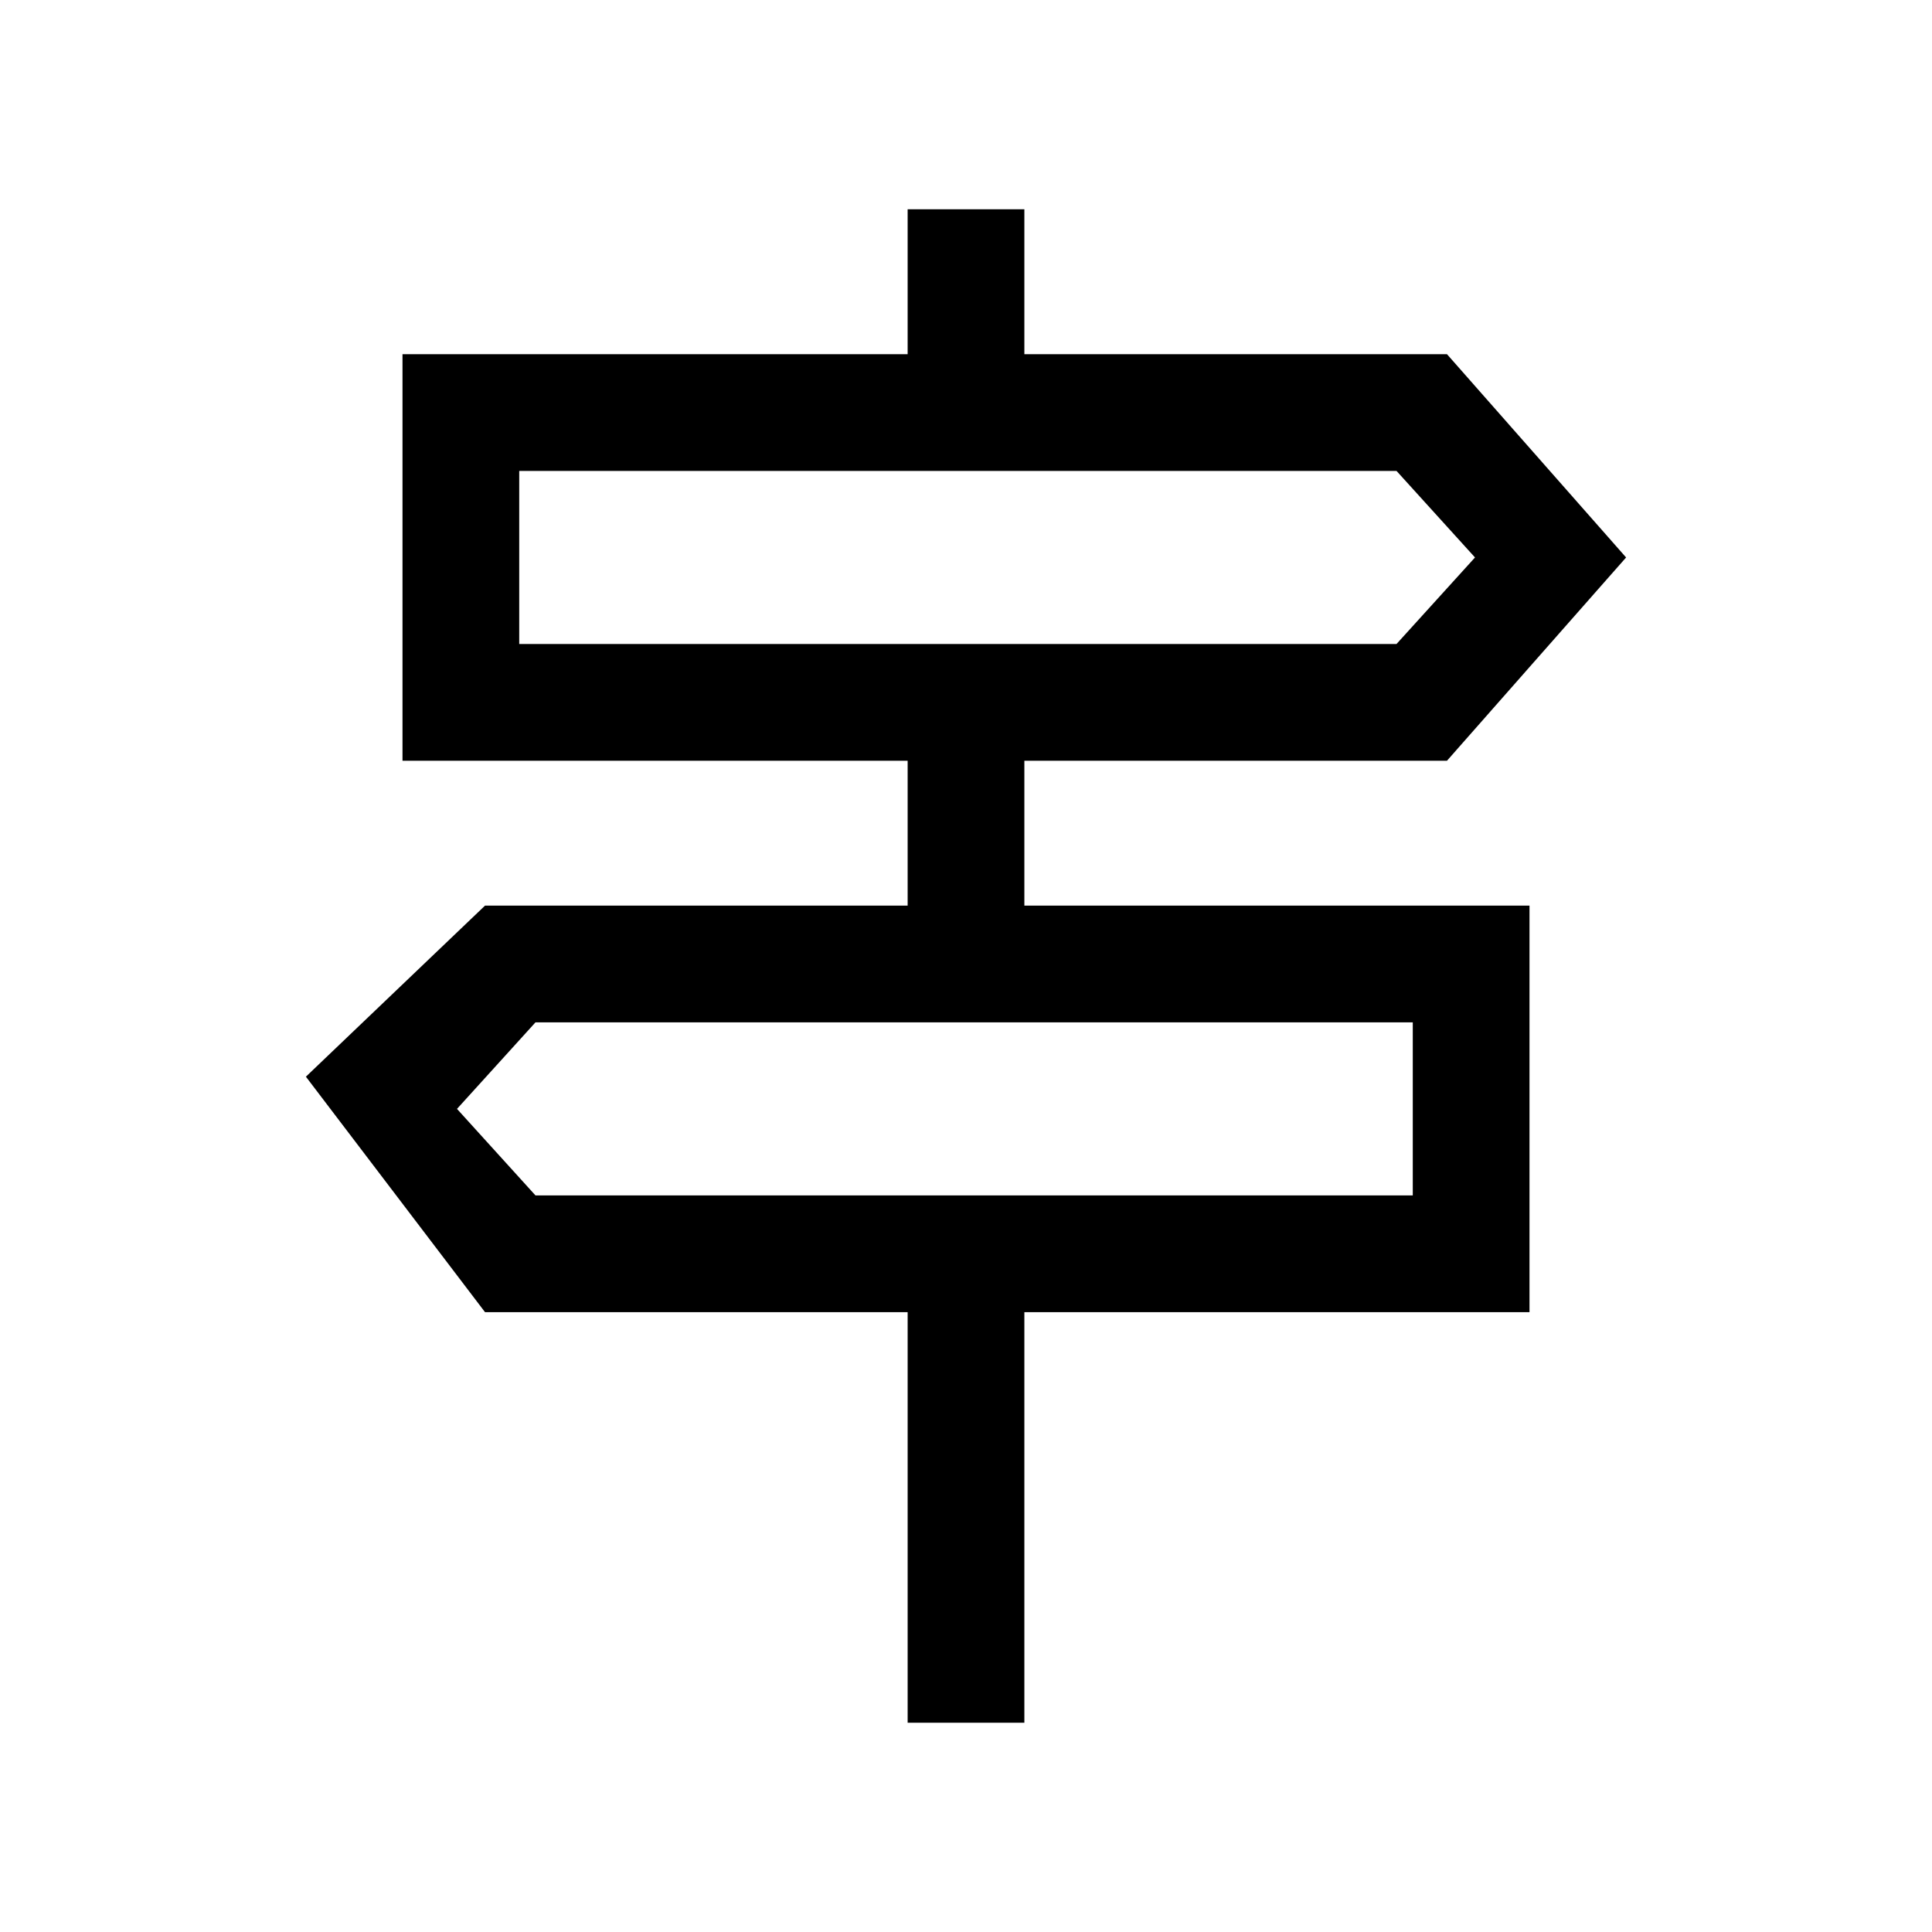 <svg xmlns="http://www.w3.org/2000/svg" height="20" viewBox="0 -960 960 960" width="20"><path d="M451-104v-204H241l-89-117 89-85h210v-72H200v-202h251v-72h58v72h210l89 101-89 101H509v72h251v202H509v204h-58ZM258-640h435.92l39-43-39-43H258v86Zm8.08 274H702v-86H266.08l-39 43 39 43ZM258-640v-86 86Zm444 274v-86 86Z"/></svg>